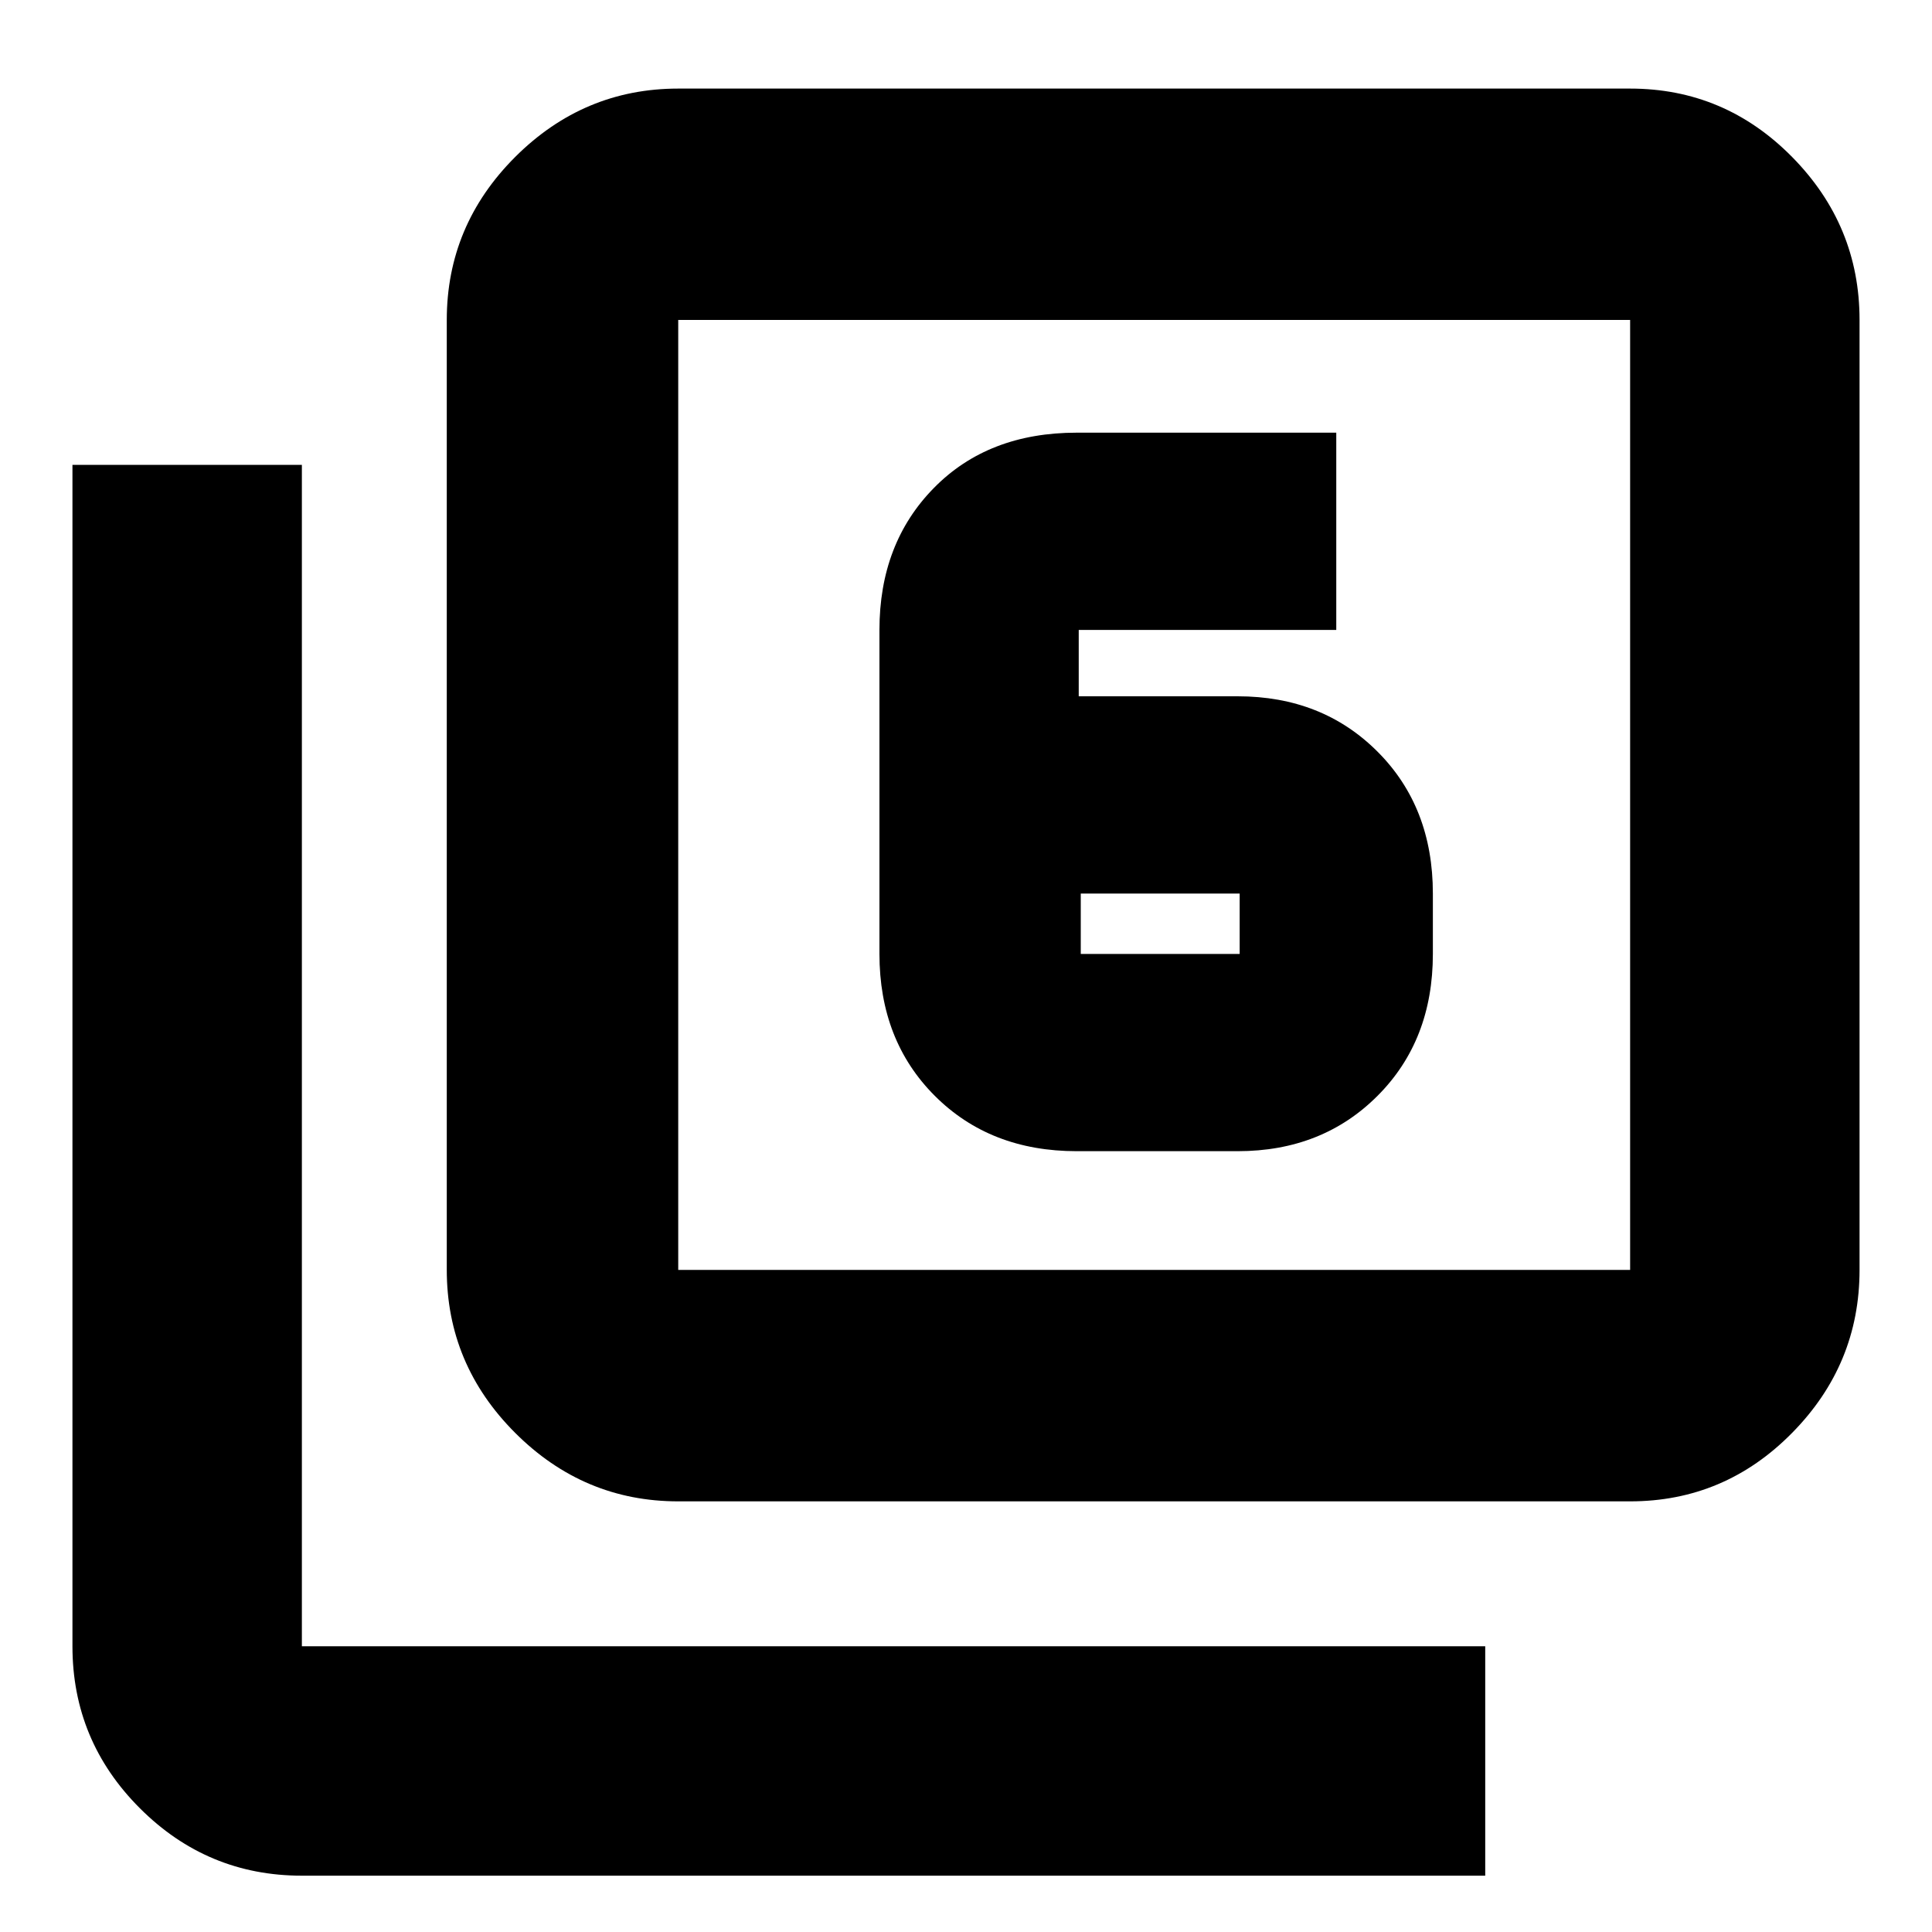 <svg xmlns="http://www.w3.org/2000/svg" height="20" width="20"><path d="M11.146 11.917h1.666q.876 0 1.448-.573.573-.573.573-1.469V9.25q0-.896-.573-1.469-.572-.573-1.448-.573h-1.645v-.687h2.666V4.479h-2.687q-.917 0-1.479.573-.563.573-.563 1.469v3.354q0 .896.573 1.469.573.573 1.469.573Zm.042-2.667h1.645v.625h-1.645Zm-4.167 6.292q-.979 0-1.688-.709-.708-.708-.708-1.687V3.312q0-.979.708-1.687.709-.708 1.688-.708h9.854q.979 0 1.677.708.698.708.698 1.687v9.834q0 .979-.698 1.687-.698.709-1.677.709Zm0-2.396h9.854V3.312H7.021v9.834Zm-3.896 6.271q-.979 0-1.677-.698-.698-.698-.698-1.677V4.812h2.375v12.23h12.25v2.375ZM7.021 3.312v9.834-9.834Z"/></svg>